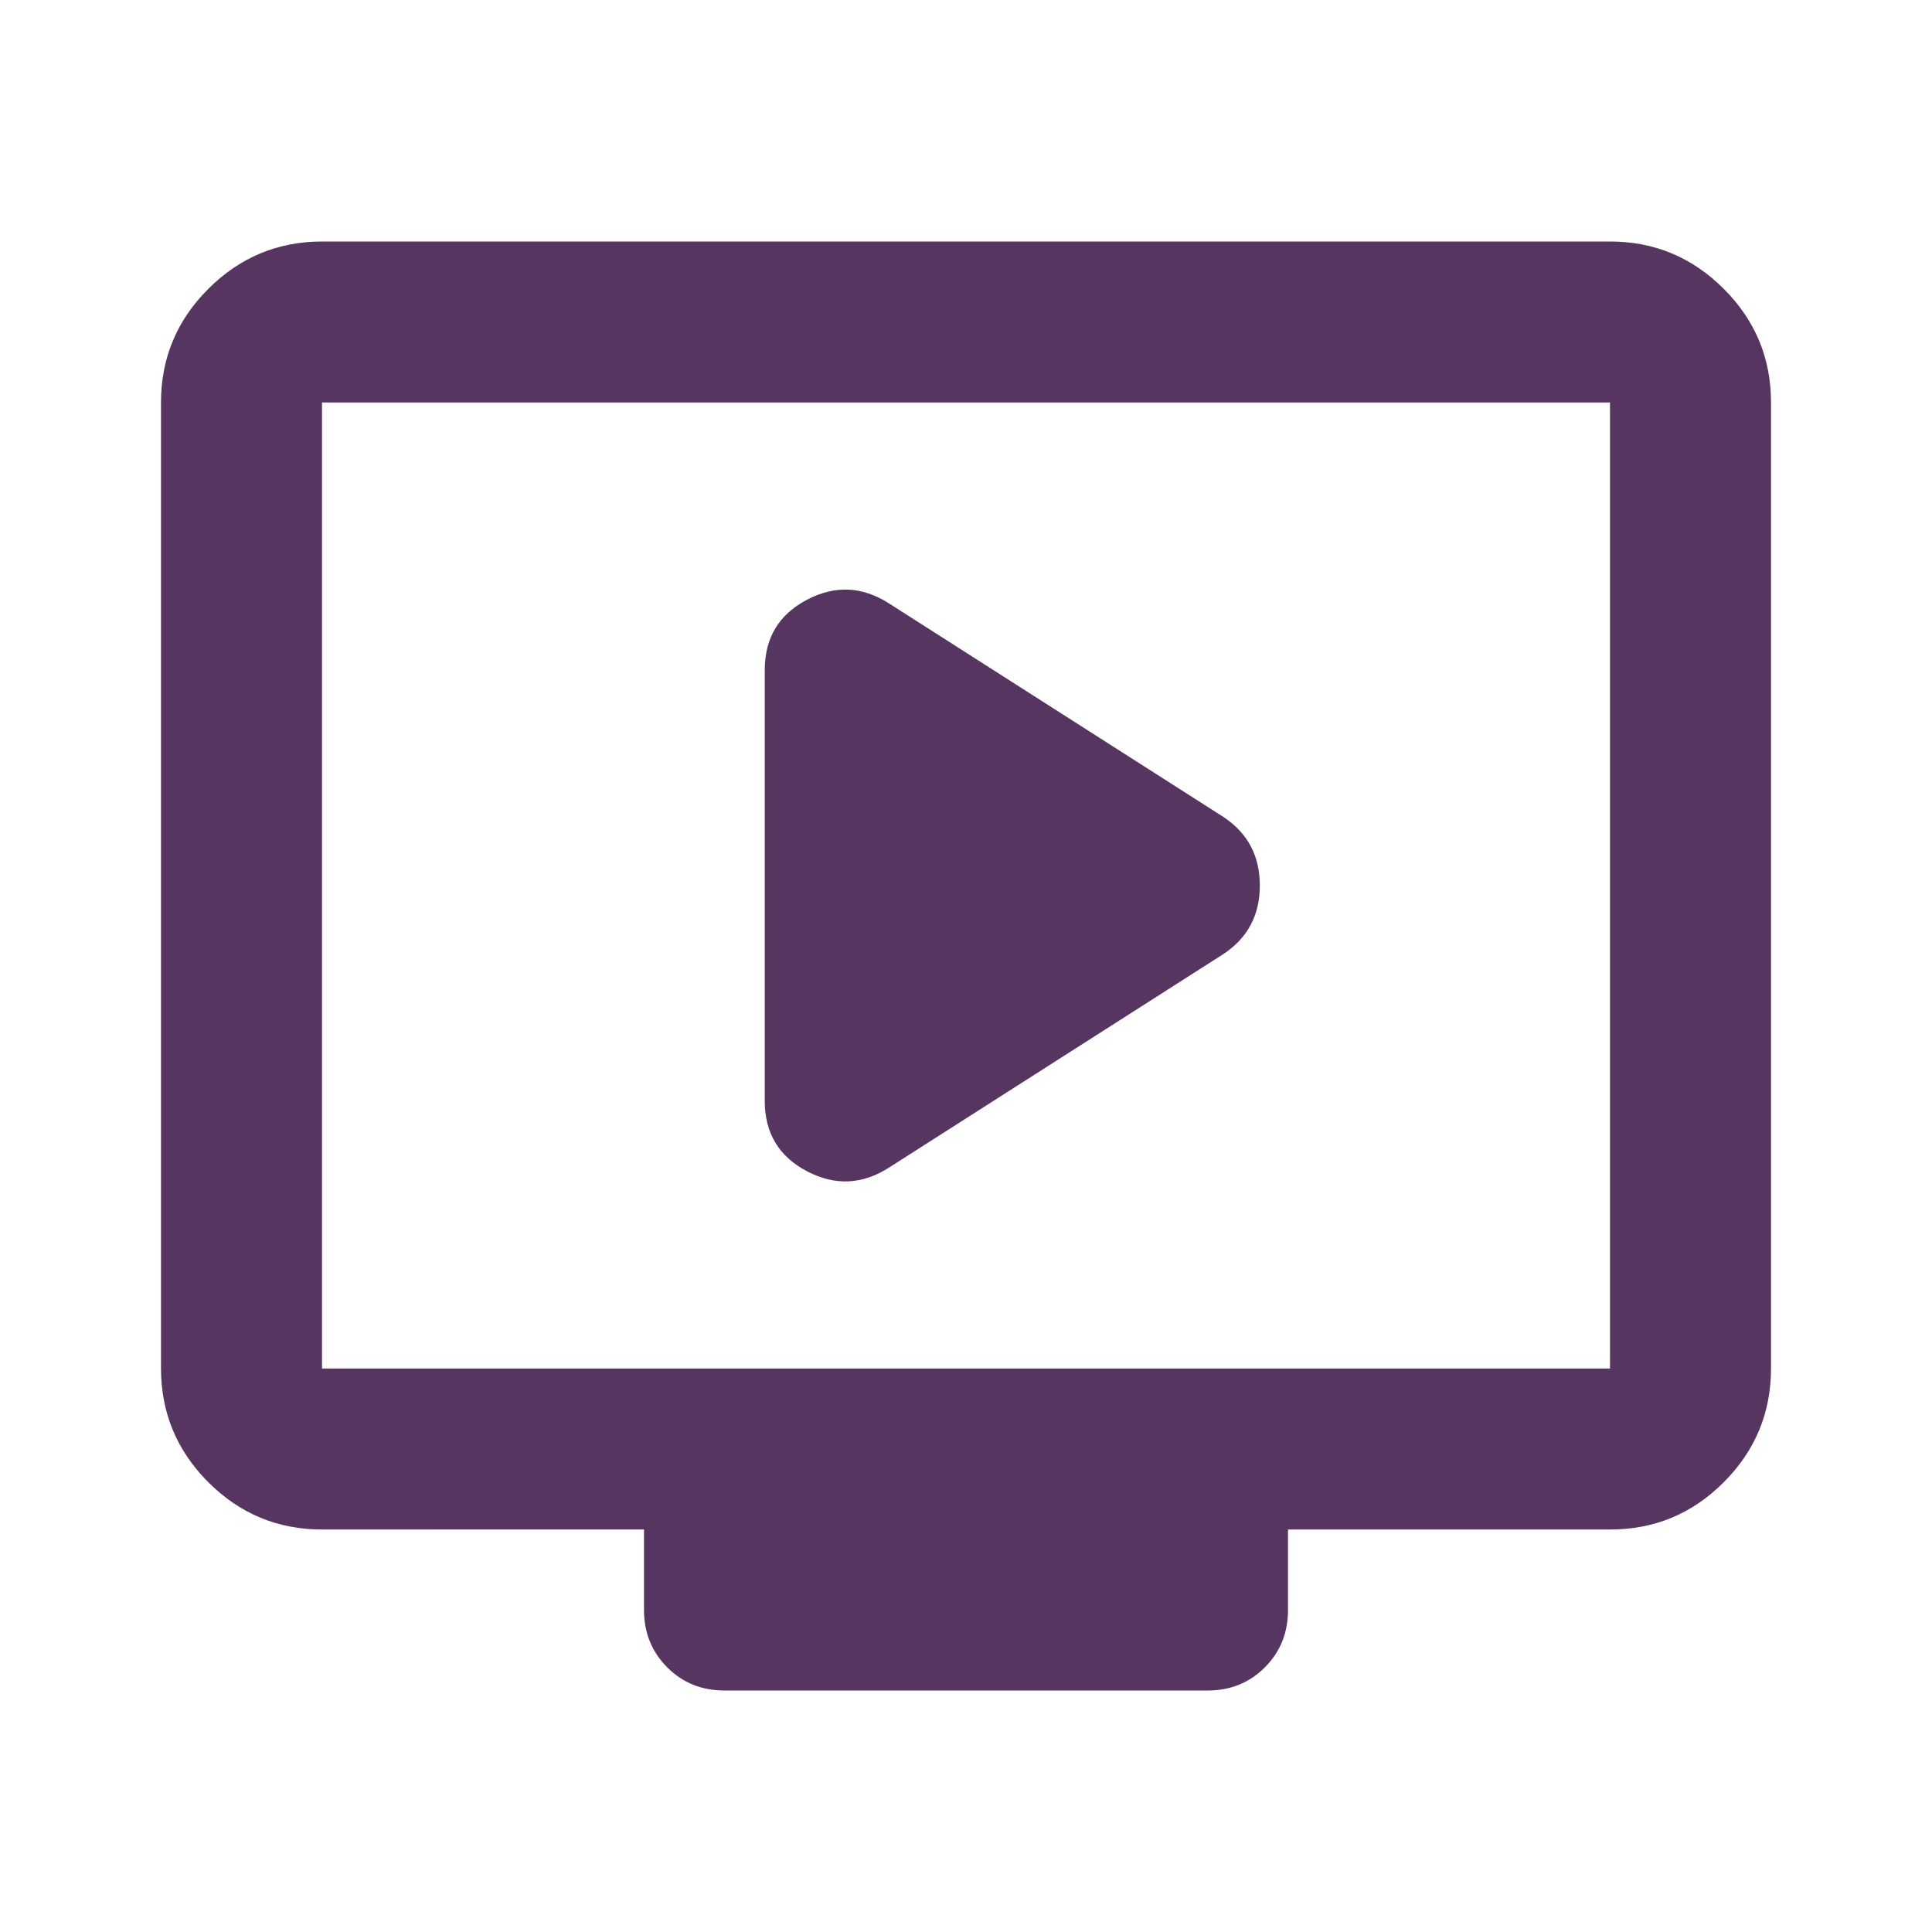 <svg xmlns="http://www.w3.org/2000/svg" width="1em" height="1em" viewBox="0 0 24 24">
<path fill="#563560" d="m11.05 14.5l4.15-2.65q.45-.3.45-.85t-.45-.85L11.05 7.5q-.5-.325-1.025-.05t-.525.875v5.35q0 .6.525.875t1.025-.05M4 19q-.825 0-1.412-.587T2 17V5q0-.825.588-1.412T4 3h16q.825 0 1.413.588T22 5v12q0 .825-.587 1.413T20 19h-4v1q0 .425-.288.713T15 21H9q-.425 0-.712-.288T8 20v-1zm0-2h16V5H4zm0 0V5z"/></svg>